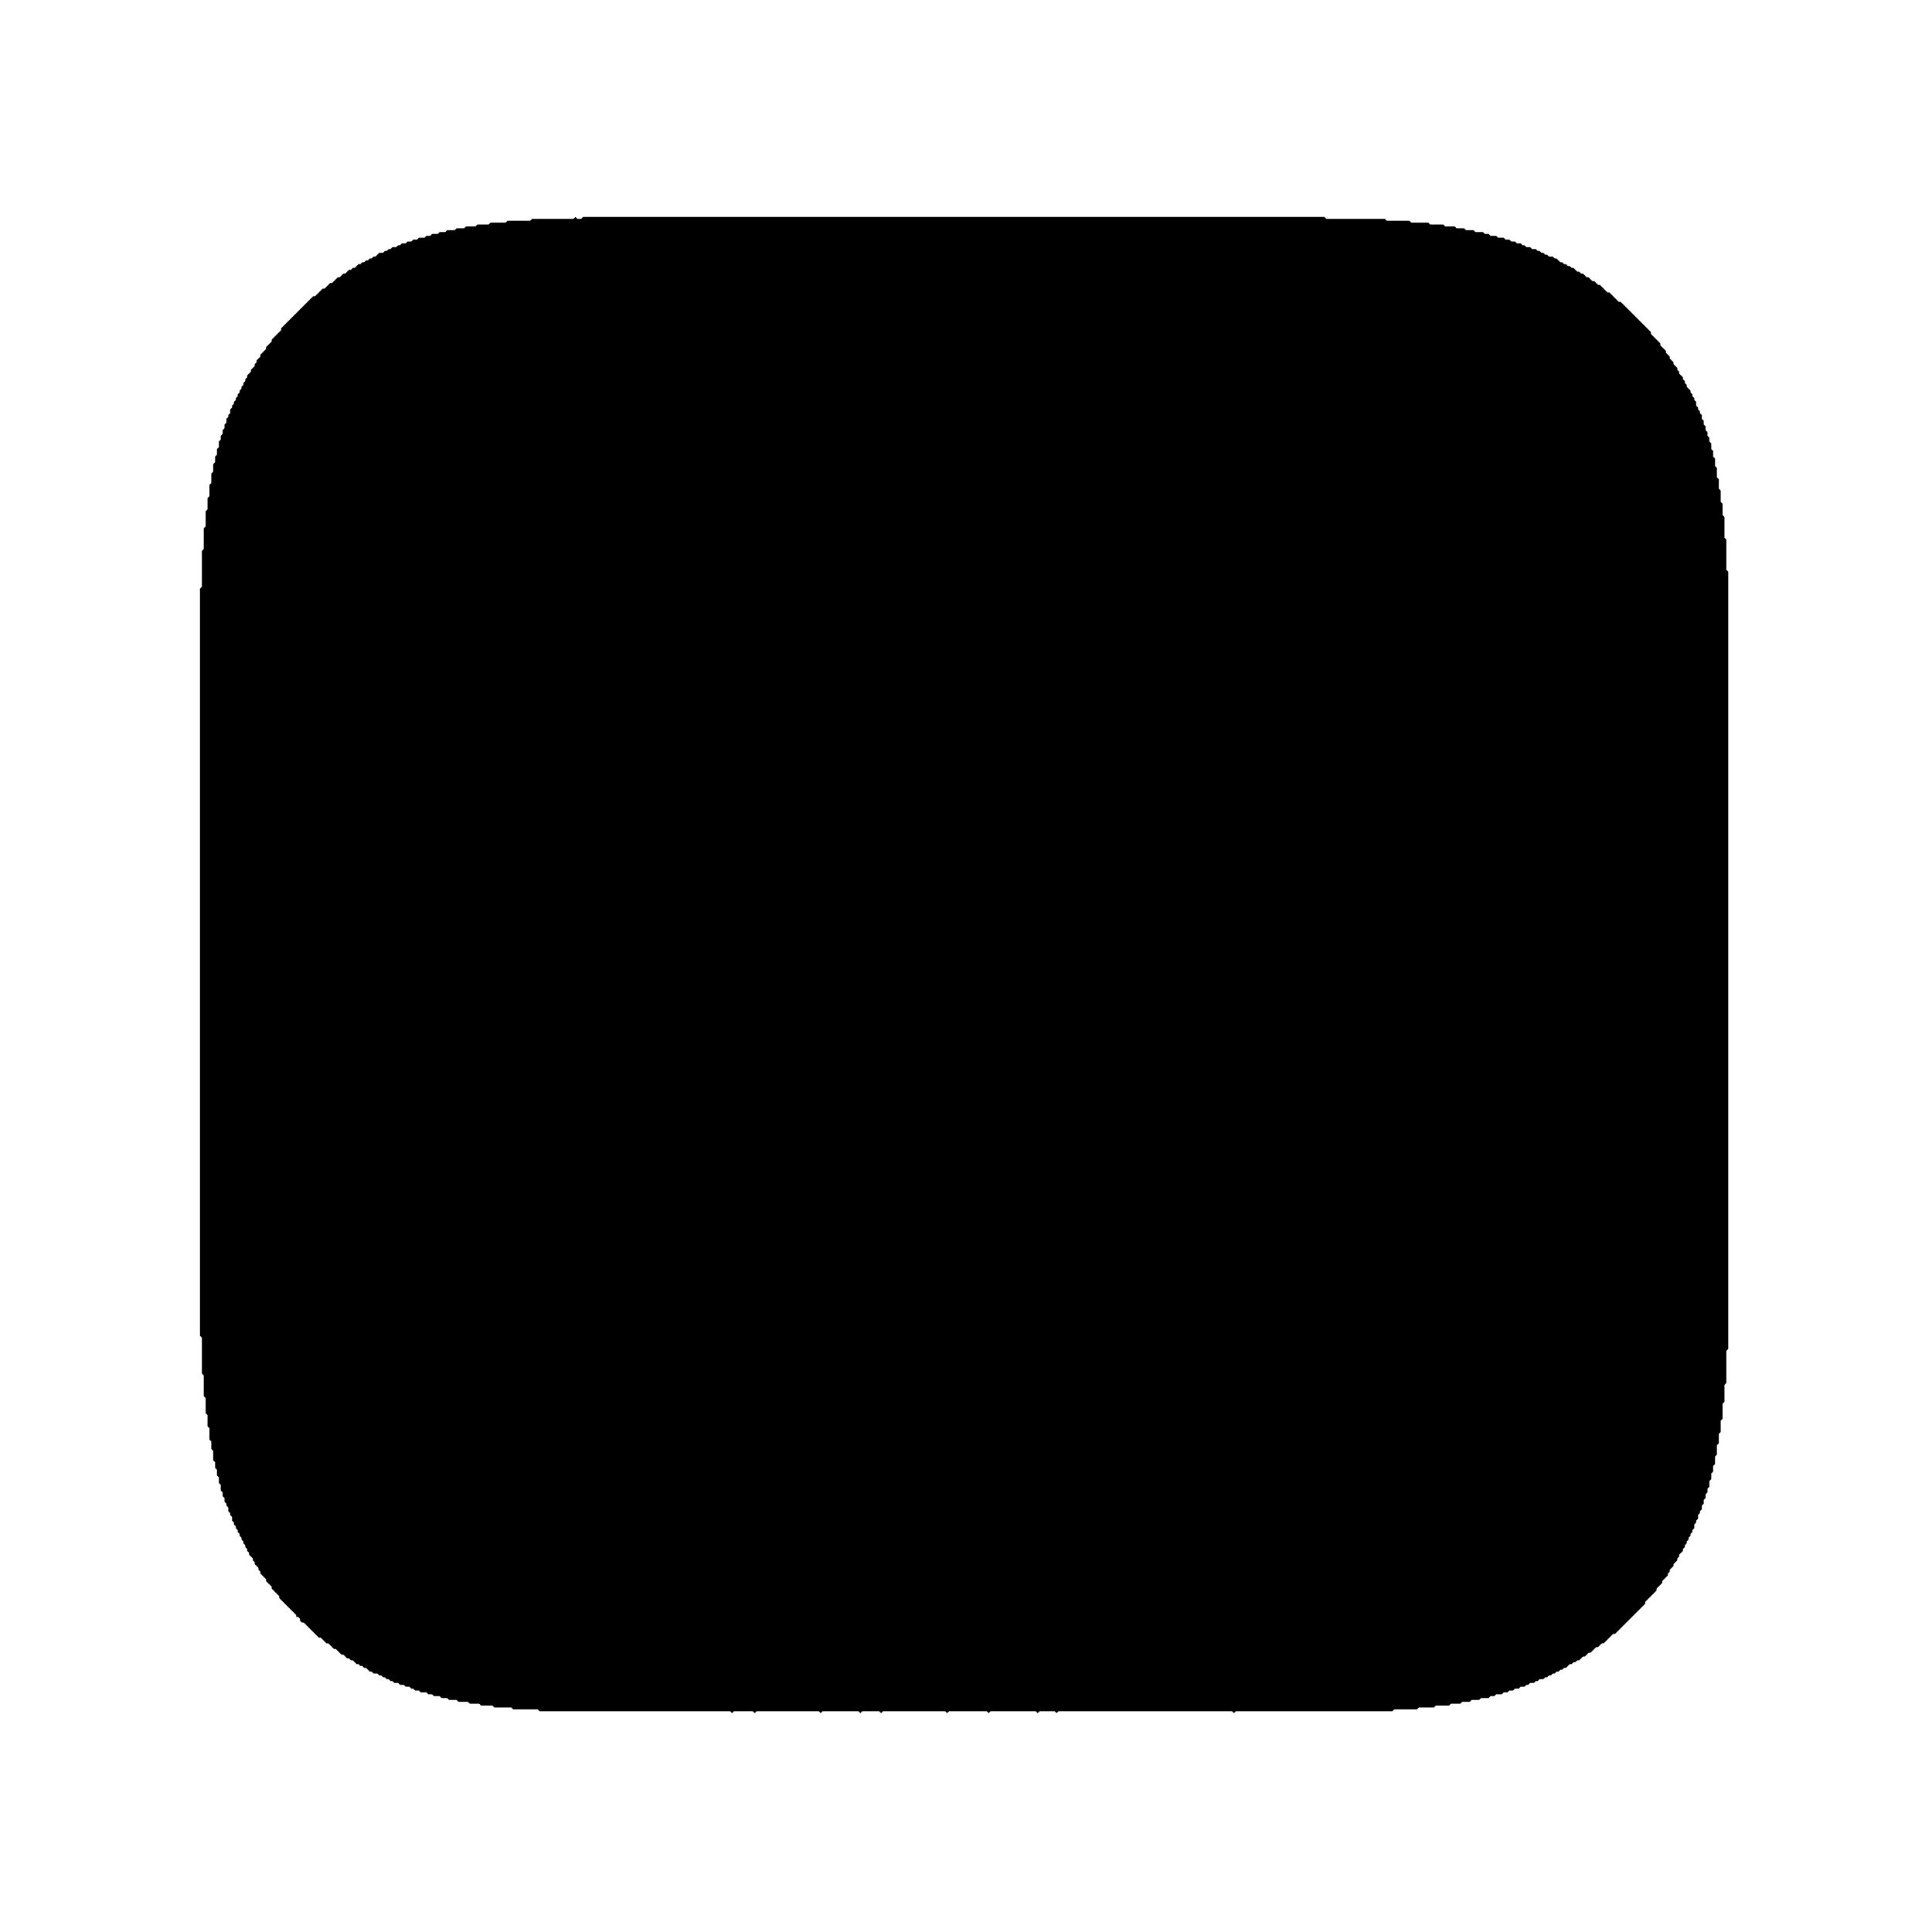 <?xml version="1.0" encoding="utf-8" ?>
<svg baseProfile="tiny" height="1024" version="1.2" width="1024" xmlns="http://www.w3.org/2000/svg" xmlns:ev="http://www.w3.org/2001/xml-events" xmlns:xlink="http://www.w3.org/1999/xlink"><defs /><polygon fill="black" points="305.0,115.0 304.0,116.0 282.0,116.0 281.0,117.0 269.0,117.0 268.0,118.0 260.0,118.0 259.0,119.0 253.0,119.0 252.0,120.0 247.0,120.0 246.0,121.0 242.0,121.0 241.0,122.0 237.0,122.0 236.0,123.0 233.0,123.0 232.0,124.0 229.0,124.0 228.0,125.0 226.0,125.0 225.0,126.0 222.0,126.0 221.0,127.0 219.0,127.0 218.0,128.0 216.0,128.0 215.0,129.0 213.0,129.0 212.0,130.0 211.0,130.0 210.0,131.0 208.0,131.0 207.0,132.0 206.0,132.0 205.0,133.0 204.0,133.0 203.0,134.0 201.0,134.0 199.0,136.0 198.0,136.0 197.0,137.0 196.0,137.0 195.0,138.0 194.0,138.0 193.0,139.0 192.0,139.0 191.0,140.0 190.0,140.0 188.0,142.0 187.0,142.0 186.0,143.0 185.0,143.0 183.0,145.0 182.0,145.0 180.0,147.0 179.0,147.0 176.0,150.0 175.0,150.0 172.0,153.0 171.0,153.0 167.0,157.0 166.0,157.0 149.0,174.0 149.0,175.0 144.0,180.0 144.0,181.0 141.0,184.0 141.0,185.0 138.0,188.0 138.0,189.0 136.0,191.0 136.0,192.0 135.0,193.0 135.0,194.0 133.0,196.0 133.0,197.0 131.0,199.0 131.0,200.0 130.0,201.0 130.0,202.0 129.0,203.0 129.0,204.0 128.0,205.0 128.0,206.0 127.0,207.0 127.0,208.0 126.0,209.0 126.0,210.0 125.0,211.0 125.0,212.0 124.0,213.0 124.0,214.0 123.0,215.0 123.0,216.0 122.0,217.0 122.0,219.0 121.0,220.0 121.0,221.0 120.0,222.0 120.0,224.0 119.0,225.0 119.0,227.0 118.0,228.0 118.0,230.0 117.0,231.0 117.0,233.0 116.0,234.0 116.0,237.0 115.0,238.0 115.0,241.0 114.0,242.0 114.0,245.0 113.0,246.0 113.0,250.0 112.0,251.0 112.0,256.0 111.0,257.0 111.0,263.0 110.0,264.0 110.0,270.0 109.0,271.0 109.0,279.0 108.0,280.0 108.0,291.0 107.0,292.0 107.0,311.0 106.0,312.0 106.0,708.0 107.0,709.0 107.0,728.0 108.0,729.0 108.0,740.0 109.0,741.0 109.0,749.0 110.0,750.0 110.0,756.0 111.0,757.0 111.0,763.0 112.0,764.0 112.0,768.0 113.0,769.0 113.0,774.0 114.0,775.0 114.0,778.0 115.0,779.0 115.0,782.0 116.0,783.0 116.0,786.0 117.0,787.0 117.0,790.0 118.0,791.0 118.0,793.0 119.0,794.0 119.0,796.0 120.0,797.0 120.0,798.0 121.0,799.0 121.0,801.0 122.0,802.0 122.0,803.0 123.0,804.0 123.0,806.0 124.0,807.0 124.0,808.0 125.0,809.0 125.0,810.0 126.0,811.0 126.0,812.0 127.0,813.0 127.0,814.0 128.0,815.0 128.0,816.0 129.0,817.0 129.0,818.0 130.0,819.0 130.0,820.0 131.0,821.0 131.0,822.0 132.0,823.0 132.0,824.0 134.0,826.0 134.0,827.0 135.0,828.0 135.0,829.0 137.0,831.0 137.0,832.0 138.0,833.0 138.0,834.0 141.0,837.0 141.0,838.0 144.0,841.0 144.0,842.0 148.0,846.0 148.0,847.0 157.0,856.0 157.0,857.0 158.0,857.0 159.0,858.0 159.0,859.0 160.0,860.0 161.0,860.0 169.0,868.0 170.0,868.0 173.0,871.0 174.0,871.0 177.0,874.0 178.0,874.0 181.0,877.0 182.0,877.0 184.0,879.0 185.0,879.0 186.0,880.0 187.0,880.0 189.0,882.0 190.0,882.0 191.0,883.0 192.0,883.0 193.0,884.0 194.0,884.0 196.0,886.0 197.0,886.0 198.0,887.0 200.0,887.0 201.0,888.0 202.0,888.0 203.0,889.0 204.0,889.0 205.0,890.0 206.0,890.0 207.0,891.0 208.0,891.0 209.0,892.0 211.0,892.0 212.0,893.0 214.0,893.0 215.0,894.0 217.0,894.0 218.0,895.0 219.0,895.0 220.0,896.0 222.0,896.0 223.0,897.0 226.0,897.0 227.0,898.0 229.0,898.0 230.0,899.0 233.0,899.0 234.0,900.0 237.0,900.0 238.0,901.0 242.0,901.0 243.0,902.0 248.0,902.0 249.0,903.0 254.0,903.0 255.0,904.0 261.0,904.0 262.0,905.0 271.0,905.0 272.0,906.0 285.0,906.0 286.0,907.0 387.0,907.0 388.0,908.0 389.0,907.0 399.0,907.0 400.0,908.0 401.0,907.0 434.0,907.0 435.0,908.0 436.0,907.0 455.0,907.0 456.0,908.0 457.0,907.0 466.0,907.0 467.0,908.0 468.0,907.0 501.0,907.0 502.0,908.0 503.0,907.0 523.0,907.0 524.0,908.0 525.0,907.0 549.0,907.0 550.0,908.0 551.0,907.0 559.0,907.0 560.0,908.0 561.0,907.0 653.0,907.0 654.0,908.0 655.0,907.0 738.0,907.0 739.0,906.0 751.0,906.0 752.0,905.0 760.0,905.0 761.0,904.0 768.0,904.0 769.0,903.0 774.0,903.0 775.0,902.0 779.0,902.0 780.0,901.0 784.0,901.0 785.0,900.0 789.0,900.0 790.0,899.0 792.0,899.0 793.0,898.0 796.0,898.0 797.0,897.0 799.0,897.0 800.0,896.0 802.0,896.0 803.0,895.0 805.0,895.0 806.0,894.0 808.0,894.0 809.0,893.0 810.0,893.0 811.0,892.0 813.0,892.0 814.0,891.0 815.0,891.0 816.0,890.0 818.0,890.0 819.0,889.0 820.0,889.0 821.0,888.0 822.0,888.0 823.0,887.0 824.0,887.0 825.0,886.0 826.0,886.0 827.0,885.0 828.0,885.0 829.0,884.0 830.0,884.0 832.0,882.0 833.0,882.0 834.0,881.0 835.0,881.0 836.0,880.0 837.0,880.0 839.0,878.0 840.0,878.0 842.0,876.0 843.0,876.0 846.0,873.0 847.0,873.0 849.0,871.0 850.0,871.0 855.0,866.0 856.0,866.0 872.0,850.0 872.0,849.0 878.0,843.0 878.0,842.0 881.0,839.0 881.0,838.0 884.0,835.0 884.0,834.0 885.0,833.0 885.0,832.0 887.0,830.0 887.0,829.0 889.0,827.0 889.0,826.0 890.0,825.0 890.0,824.0 892.0,822.0 892.0,821.0 893.0,820.0 893.0,819.0 894.0,818.0 894.0,817.0 895.0,816.0 895.0,815.0 896.0,814.0 896.0,813.0 897.0,812.0 897.0,811.0 898.0,810.0 898.0,808.0 899.0,807.0 899.0,806.0 900.0,805.0 900.0,803.0 901.0,802.0 901.0,801.0 902.0,800.0 902.0,798.0 903.0,797.0 903.0,795.0 904.0,794.0 904.0,792.0 905.0,791.0 905.0,789.0 906.0,788.0 906.0,785.0 907.0,784.0 907.0,781.0 908.0,780.0 908.0,777.0 909.0,776.0 909.0,772.0 910.0,771.0 910.0,766.0 911.0,765.0 911.0,760.0 912.0,759.0 912.0,753.0 913.0,752.0 913.0,744.0 914.0,743.0 914.0,734.0 915.0,733.0 915.0,716.0 916.0,715.0 916.0,303.0 915.0,302.0 915.0,286.0 914.0,285.0 914.0,274.0 913.0,273.0 913.0,267.0 912.0,266.0 912.0,260.0 911.0,259.0 911.0,254.0 910.0,253.0 910.0,248.0 909.0,247.0 909.0,243.0 908.0,242.0 908.0,239.0 907.0,238.0 907.0,235.0 906.0,234.0 906.0,232.0 905.0,231.0 905.0,229.0 904.0,228.0 904.0,226.0 903.0,225.0 903.0,223.0 902.0,222.0 902.0,220.0 901.0,219.0 901.0,218.0 900.0,217.0 900.0,216.0 899.0,215.0 899.0,213.0 898.0,212.0 898.0,211.0 897.0,210.0 897.0,209.0 896.0,208.0 896.0,207.0 894.0,205.0 894.0,204.0 893.0,203.0 893.0,202.0 892.0,201.0 892.0,200.0 890.0,198.0 890.0,197.0 889.0,196.0 889.0,195.0 887.0,193.0 887.0,192.0 885.0,190.0 885.0,189.0 883.0,187.0 883.0,186.0 880.0,183.0 880.0,182.0 875.0,177.0 875.0,176.0 859.0,160.0 858.0,160.0 853.0,155.0 852.0,155.0 848.0,151.0 847.0,151.0 845.0,149.0 844.0,149.0 842.0,147.0 841.0,147.0 839.0,145.0 838.0,145.0 837.0,144.0 836.0,144.0 834.0,142.0 833.0,142.0 832.0,141.0 831.0,141.0 830.0,140.0 829.0,140.0 828.0,139.0 827.0,139.0 825.0,137.0 824.0,137.0 823.0,136.0 821.0,136.0 820.0,135.0 819.0,135.0 818.0,134.0 817.0,134.0 816.0,133.0 815.0,133.0 814.0,132.0 812.0,132.0 811.0,131.0 809.0,131.0 808.0,130.0 807.0,130.0 806.0,129.0 804.0,129.0 803.0,128.0 801.0,128.0 800.0,127.0 798.0,127.0 797.0,126.0 794.0,126.0 793.0,125.0 790.0,125.0 789.0,124.0 787.0,124.0 786.0,123.0 782.0,123.0 781.0,122.0 777.0,122.0 776.0,121.0 772.0,121.0 771.0,120.0 766.0,120.0 765.0,119.0 758.0,119.0 757.0,118.0 748.0,118.0 747.0,117.0 735.0,117.0 734.0,116.0 703.0,116.0 702.0,115.0 309.0,115.0 308.0,116.0 306.0,116.0" /></svg>